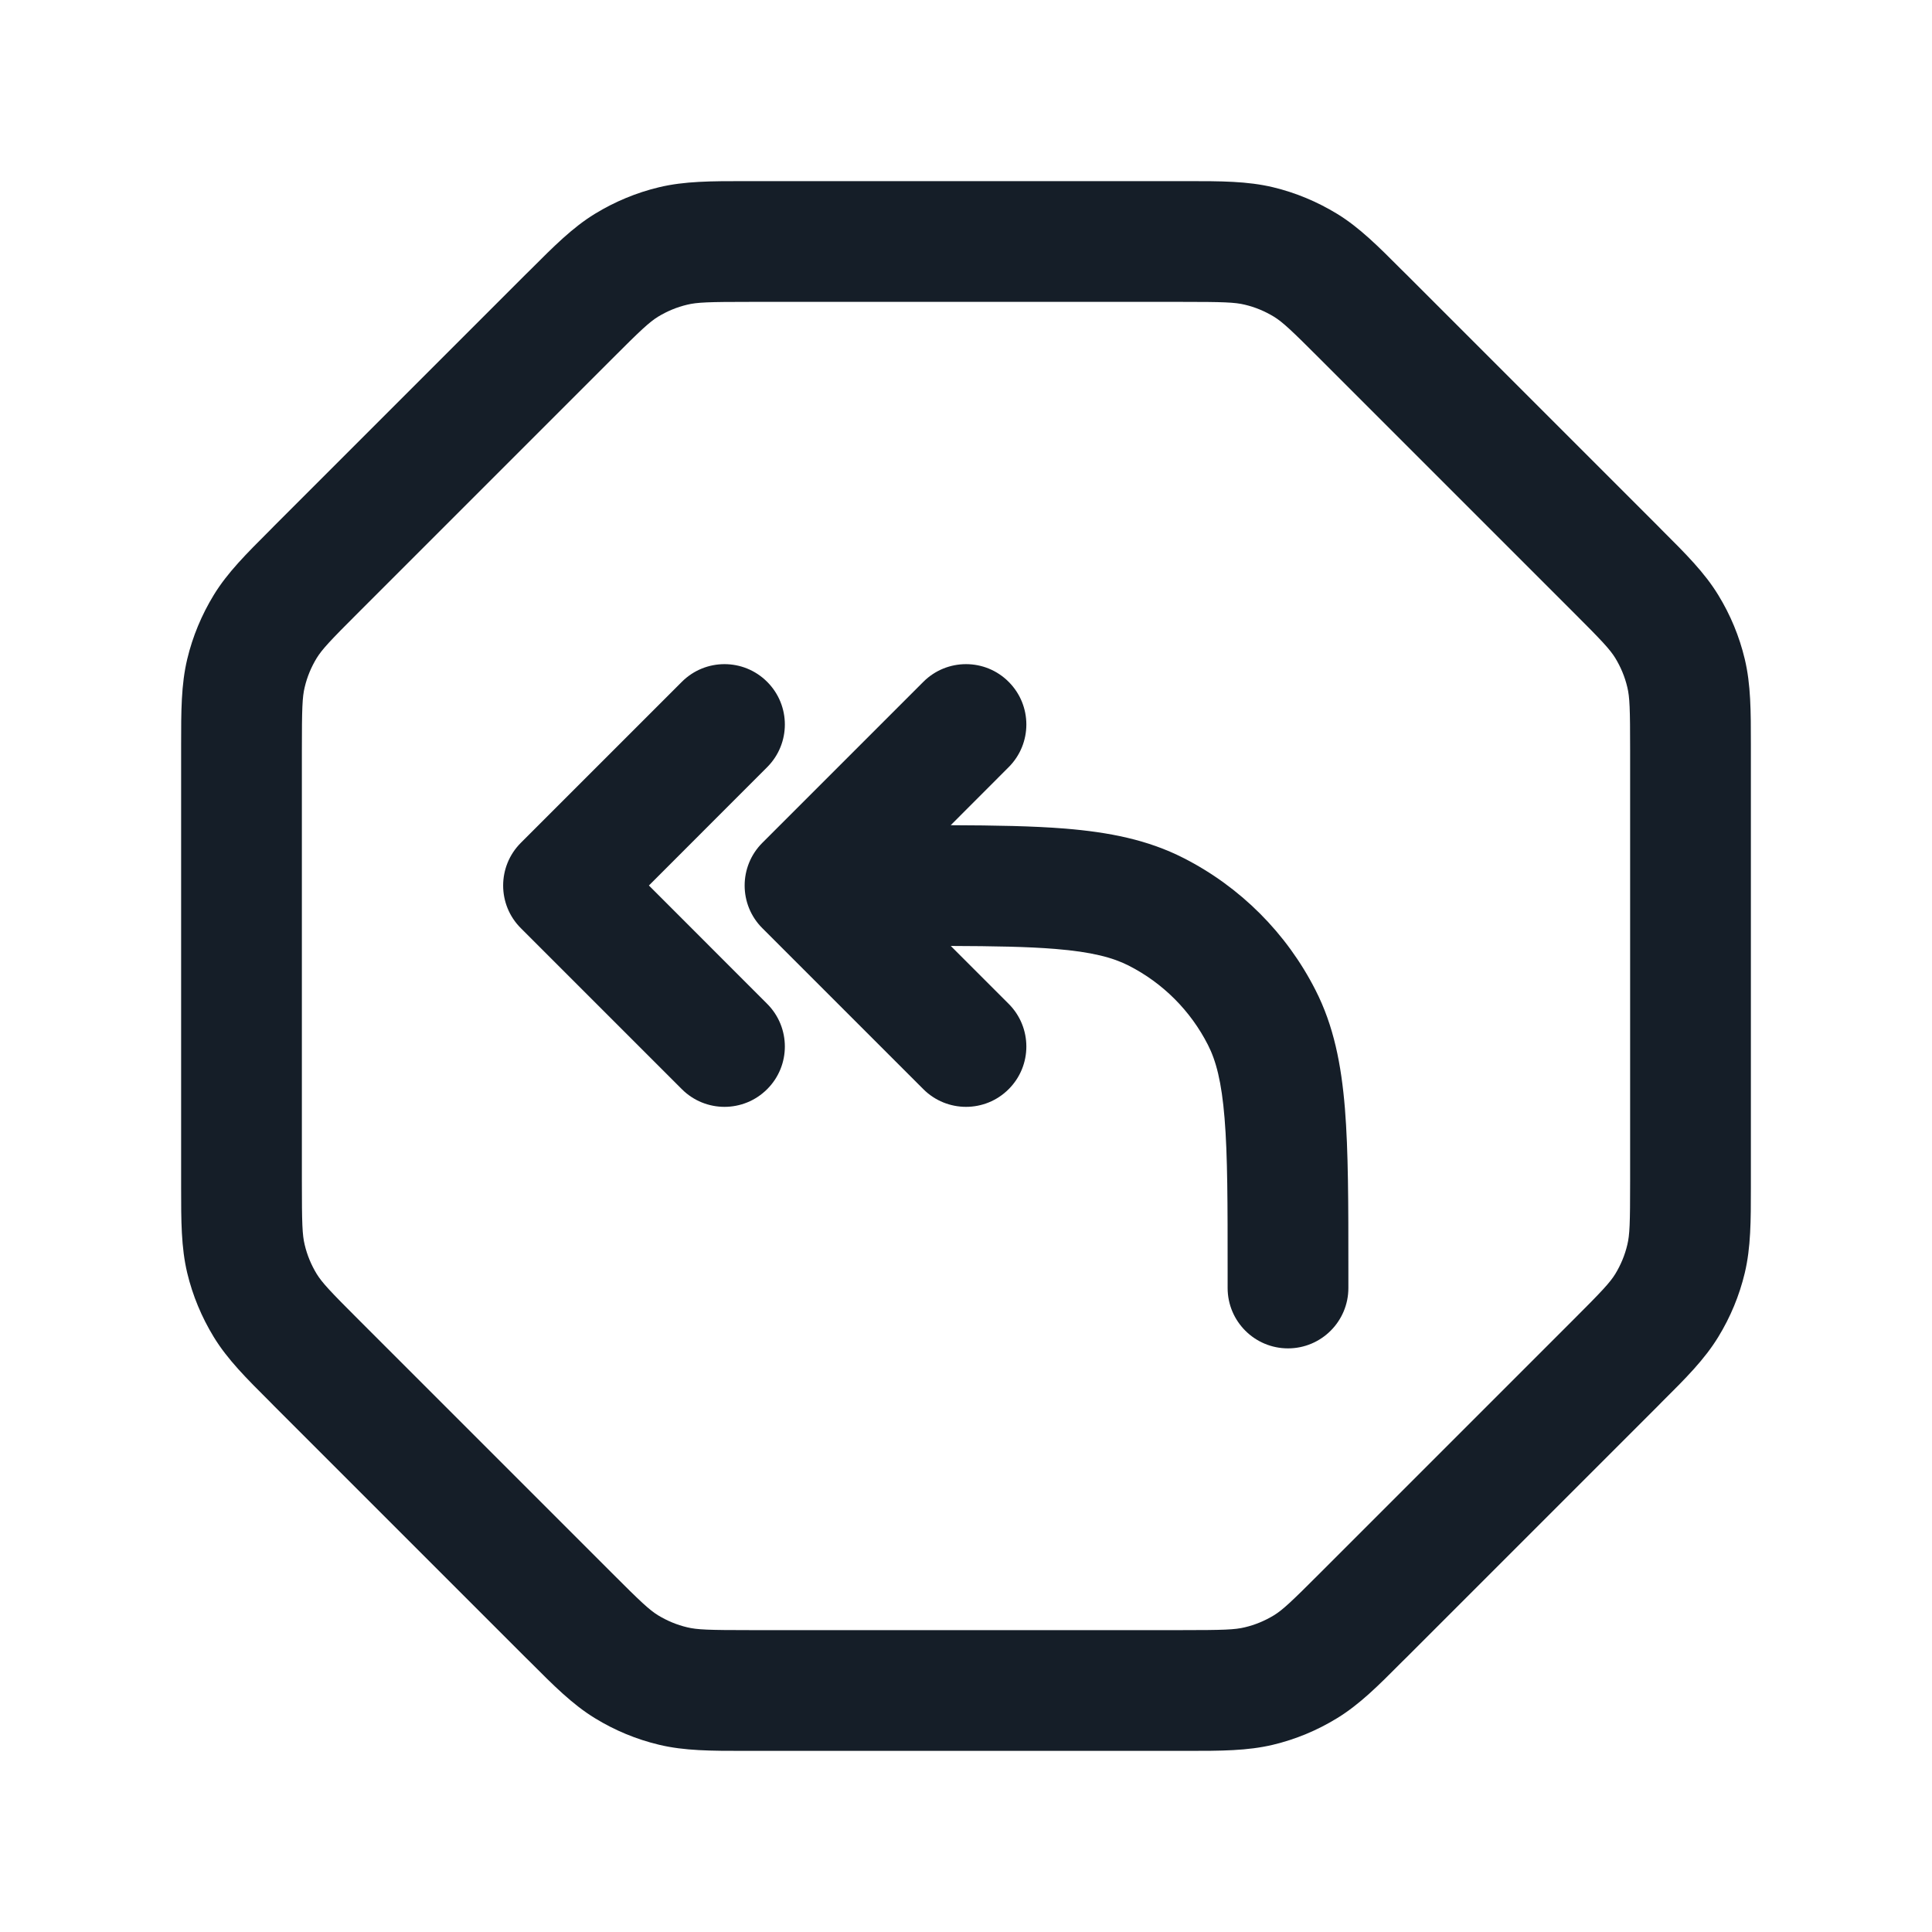 <svg xmlns="http://www.w3.org/2000/svg" viewBox="0 0 24 24">
  <defs/>
  <path fill="#151E28" d="M9.326,2.25 L14.675,2.25 L14.747,2.25 C15.166,2.25 15.495,2.25 15.814,2.326 C16.094,2.393 16.362,2.505 16.608,2.655 C16.888,2.826 17.121,3.06 17.416,3.356 L17.468,3.407 L20.593,6.532 L20.644,6.584 C20.941,6.88 21.174,7.112 21.345,7.392 C21.496,7.638 21.607,7.906 21.674,8.187 C21.75,8.505 21.75,8.834 21.75,9.252 L21.75,14.748 C21.75,15.166 21.75,15.495 21.674,15.814 C21.607,16.094 21.496,16.362 21.345,16.608 C21.174,16.888 20.941,17.121 20.644,17.416 L20.593,17.468 L17.468,20.593 L17.416,20.644 C17.121,20.941 16.888,21.174 16.608,21.345 C16.362,21.496 16.094,21.607 15.814,21.674 C15.495,21.75 15.166,21.75 14.748,21.75 L9.252,21.75 C8.834,21.75 8.505,21.75 8.187,21.674 C7.906,21.607 7.638,21.496 7.392,21.345 C7.112,21.174 6.88,20.941 6.584,20.644 L6.532,20.593 L3.407,17.468 L3.356,17.416 C3.06,17.121 2.826,16.888 2.655,16.608 C2.505,16.362 2.393,16.094 2.326,15.814 C2.25,15.495 2.25,15.166 2.25,14.747 L2.25,14.675 L2.25,9.326 L2.25,9.253 C2.25,8.834 2.25,8.505 2.326,8.187 C2.393,7.906 2.505,7.638 2.655,7.392 C2.826,7.112 3.06,6.88 3.356,6.584 L3.407,6.532 L6.532,3.407 L6.584,3.356 C6.88,3.06 7.112,2.826 7.392,2.655 C7.638,2.505 7.906,2.393 8.187,2.326 C8.505,2.25 8.834,2.25 9.253,2.25 Z M8.537,3.785 C8.409,3.815 8.287,3.866 8.175,3.934 C8.067,4.001 7.964,4.096 7.593,4.468 L4.468,7.593 C4.096,7.964 4.001,8.067 3.934,8.175 C3.866,8.287 3.815,8.409 3.785,8.537 C3.755,8.66 3.75,8.801 3.75,9.326 L3.75,14.675 C3.75,15.2 3.755,15.34 3.785,15.463 C3.815,15.591 3.866,15.713 3.934,15.825 C4.001,15.933 4.096,16.036 4.468,16.407 L7.593,19.532 C7.964,19.904 8.067,19.999 8.175,20.066 C8.287,20.134 8.409,20.185 8.537,20.215 C8.66,20.245 8.801,20.25 9.326,20.25 L14.675,20.25 C15.2,20.25 15.34,20.245 15.463,20.215 C15.591,20.185 15.713,20.134 15.825,20.066 C15.933,19.999 16.036,19.904 16.407,19.532 L19.532,16.407 C19.904,16.036 19.999,15.933 20.066,15.825 C20.134,15.713 20.185,15.591 20.215,15.463 C20.245,15.34 20.25,15.2 20.25,14.675 L20.25,9.326 C20.25,8.801 20.245,8.66 20.215,8.537 C20.185,8.409 20.134,8.287 20.066,8.175 C19.999,8.067 19.904,7.964 19.532,7.593 L16.407,4.468 C16.036,4.096 15.933,4.001 15.825,3.934 C15.713,3.866 15.591,3.815 15.463,3.785 C15.34,3.755 15.2,3.75 14.675,3.75 L9.326,3.75 C8.801,3.75 8.66,3.755 8.537,3.785 Z M15.25,16 L15.25,15.8 C15.25,14.948 15.25,14.353 15.212,13.891 C15.175,13.437 15.106,13.176 15.005,12.979 C14.789,12.555 14.445,12.211 14.021,11.995 C13.824,11.895 13.563,11.825 13.109,11.788 C12.766,11.76 12.351,11.753 11.811,11.751 L12.53,12.47 C12.823,12.763 12.823,13.238 12.53,13.53 C12.238,13.823 11.763,13.823 11.47,13.53 L9.47,11.53 C9.177,11.238 9.177,10.763 9.47,10.47 L11.47,8.47 C11.763,8.177 12.238,8.177 12.53,8.47 C12.823,8.763 12.823,9.237 12.53,9.53 L11.81,10.251 C12.363,10.253 12.833,10.261 13.231,10.293 C13.778,10.338 14.258,10.432 14.703,10.659 C15.408,11.018 15.982,11.592 16.341,12.298 C16.568,12.742 16.662,13.222 16.707,13.769 C16.75,14.3 16.75,14.955 16.75,15.768 L16.75,16 C16.75,16.414 16.414,16.75 16,16.75 C15.586,16.75 15.25,16.414 15.25,16 Z M8.47,13.53 L6.47,11.53 C6.177,11.238 6.177,10.763 6.47,10.47 L8.47,8.47 C8.763,8.177 9.237,8.177 9.53,8.47 C9.823,8.763 9.823,9.237 9.53,9.53 L8.061,11 L9.53,12.47 C9.823,12.763 9.823,13.238 9.53,13.53 C9.237,13.823 8.763,13.823 8.47,13.53 Z"/>
</svg>

